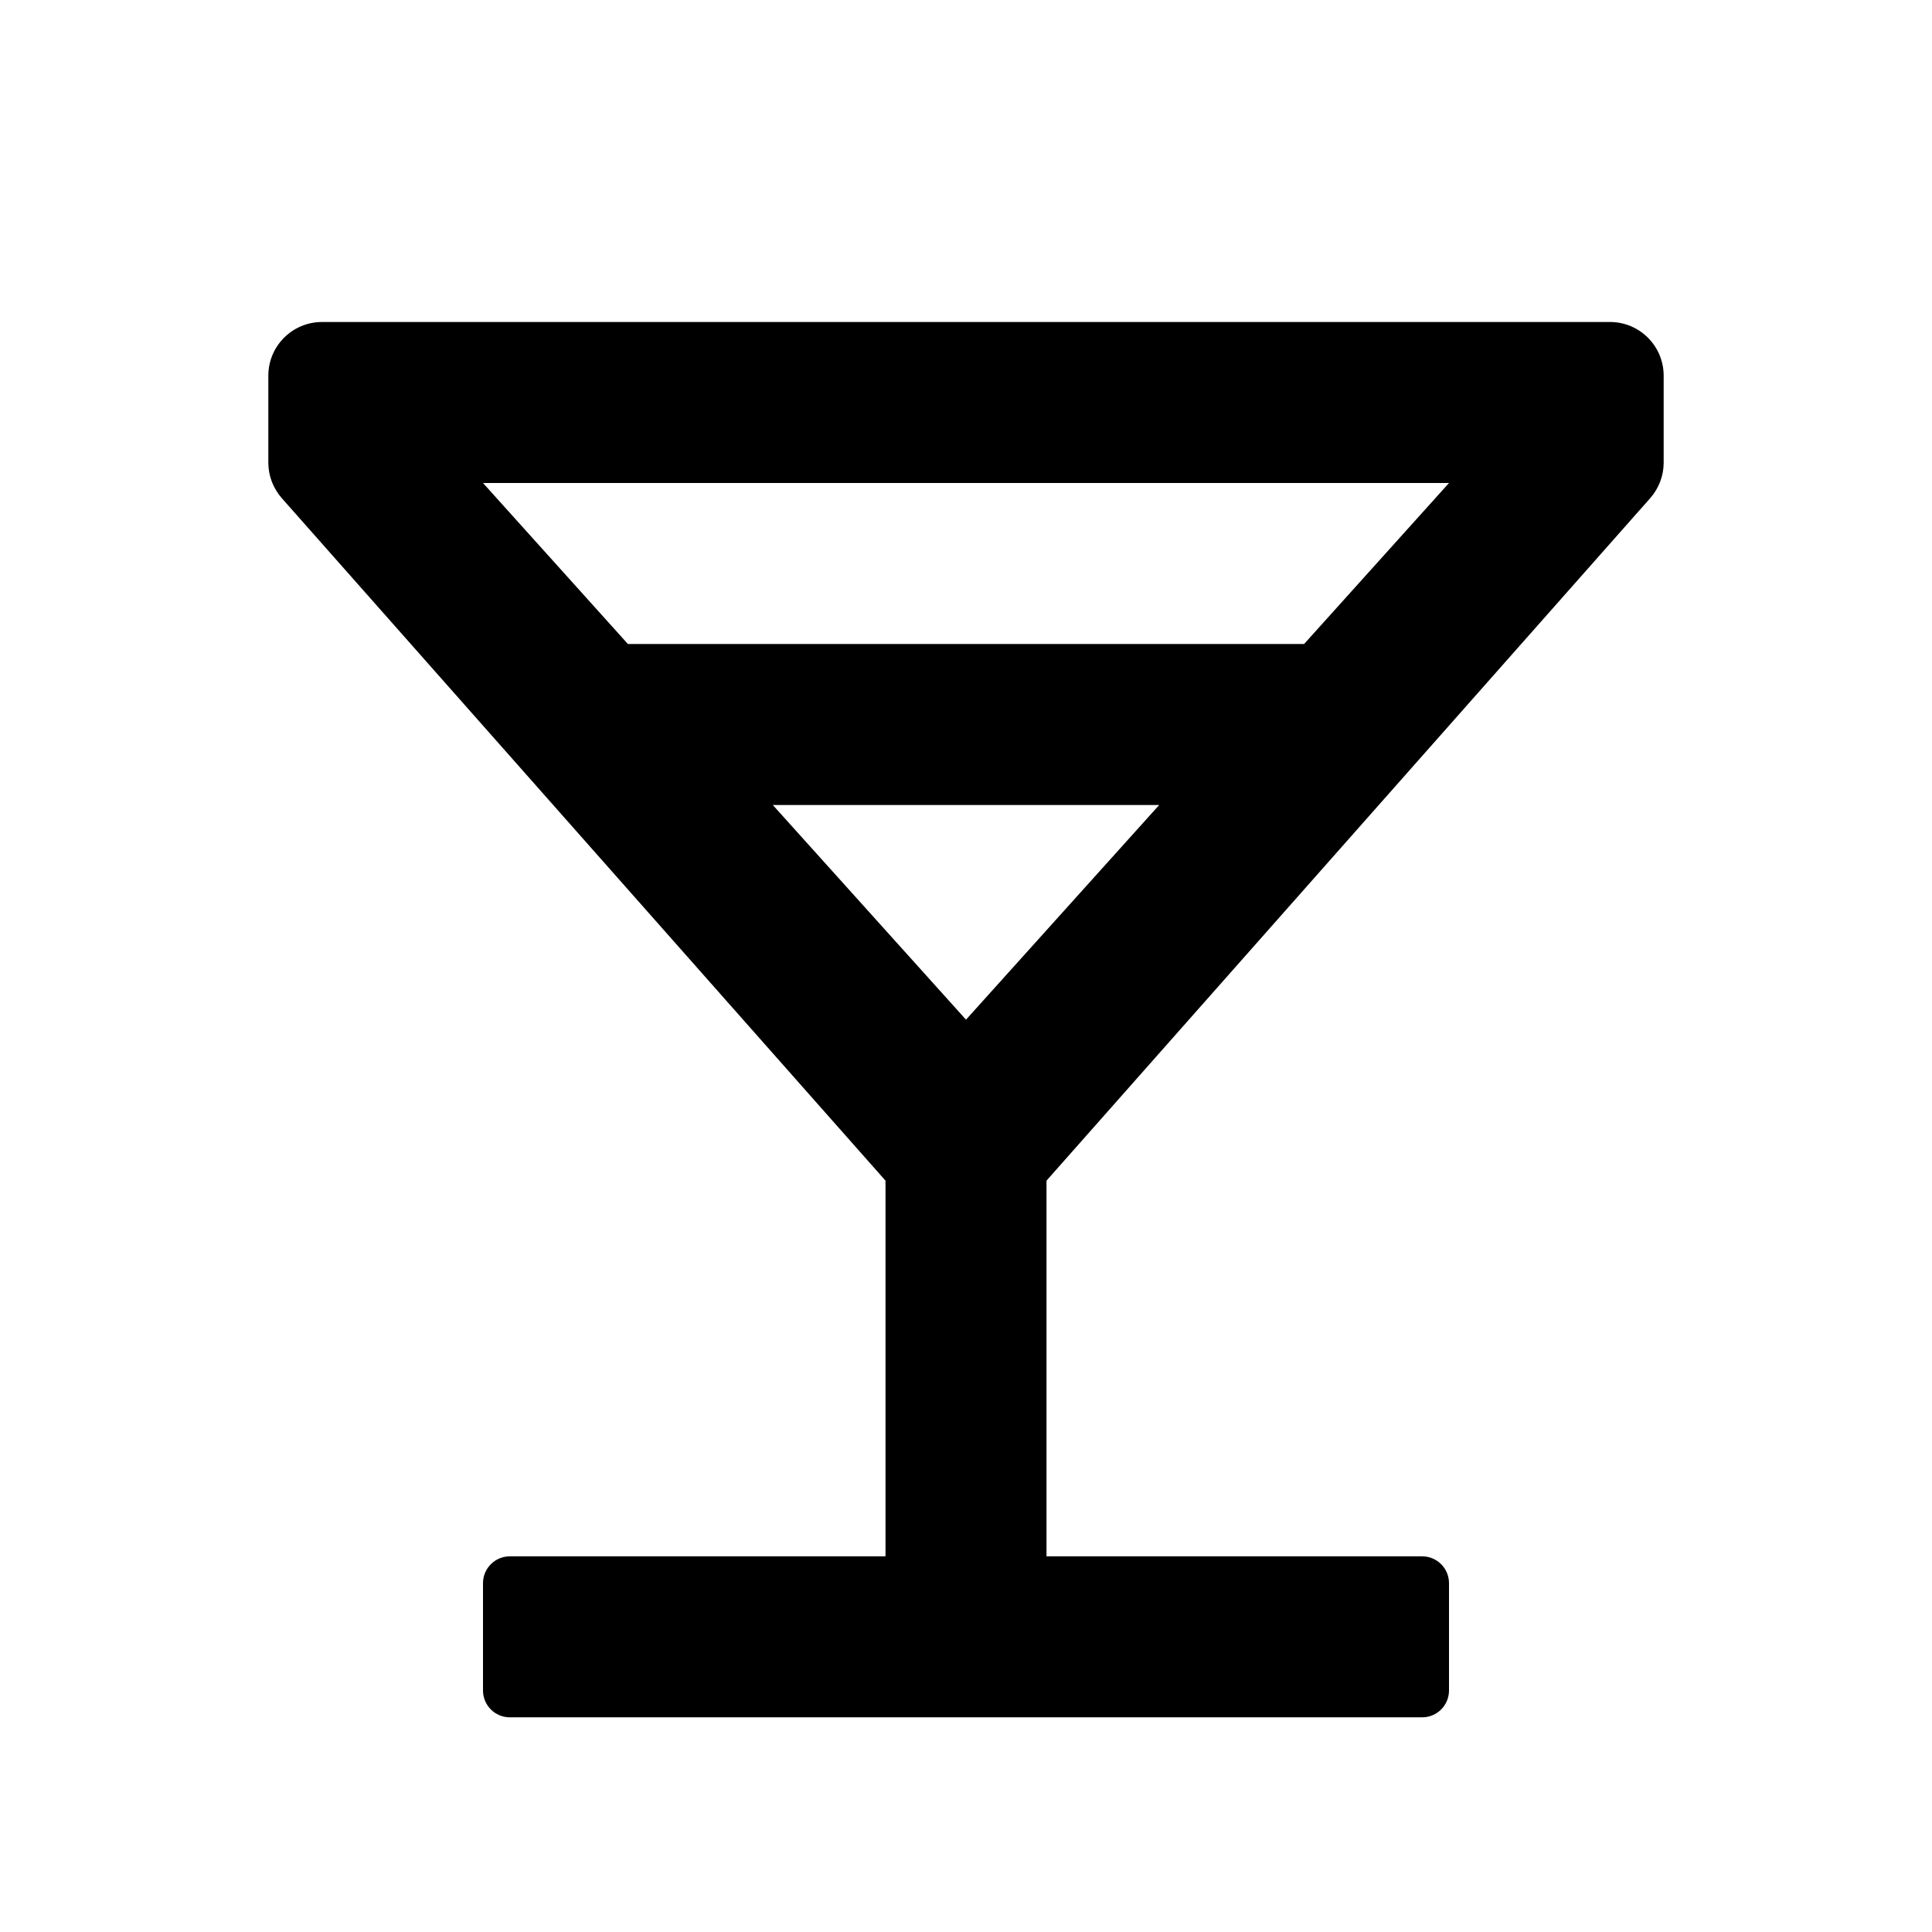 <svg width="18" height="18" viewBox="0 0 18 18" fill="none" xmlns="http://www.w3.org/2000/svg">
<path fill-rule="evenodd" clip-rule="evenodd" d="M12.15 6L13.5 4.5H4.5L5.85 6H12.15ZM10.8 7.5H7.2L9 9.5L10.8 7.5ZM9.75 11V14.5H13.25C13.388 14.5 13.5 14.612 13.5 14.75V15.75C13.5 15.888 13.388 16 13.25 16H4.75C4.612 16 4.5 15.888 4.5 15.75V14.75C4.5 14.612 4.612 14.5 4.75 14.5H8.25V11L2.626 4.642C2.545 4.55 2.5 4.433 2.5 4.311V3.5C2.5 3.224 2.724 3 3 3H15C15.276 3 15.5 3.224 15.5 3.5V4.311C15.5 4.433 15.455 4.55 15.374 4.642L9.75 11Z" fill="black" />
</svg>
